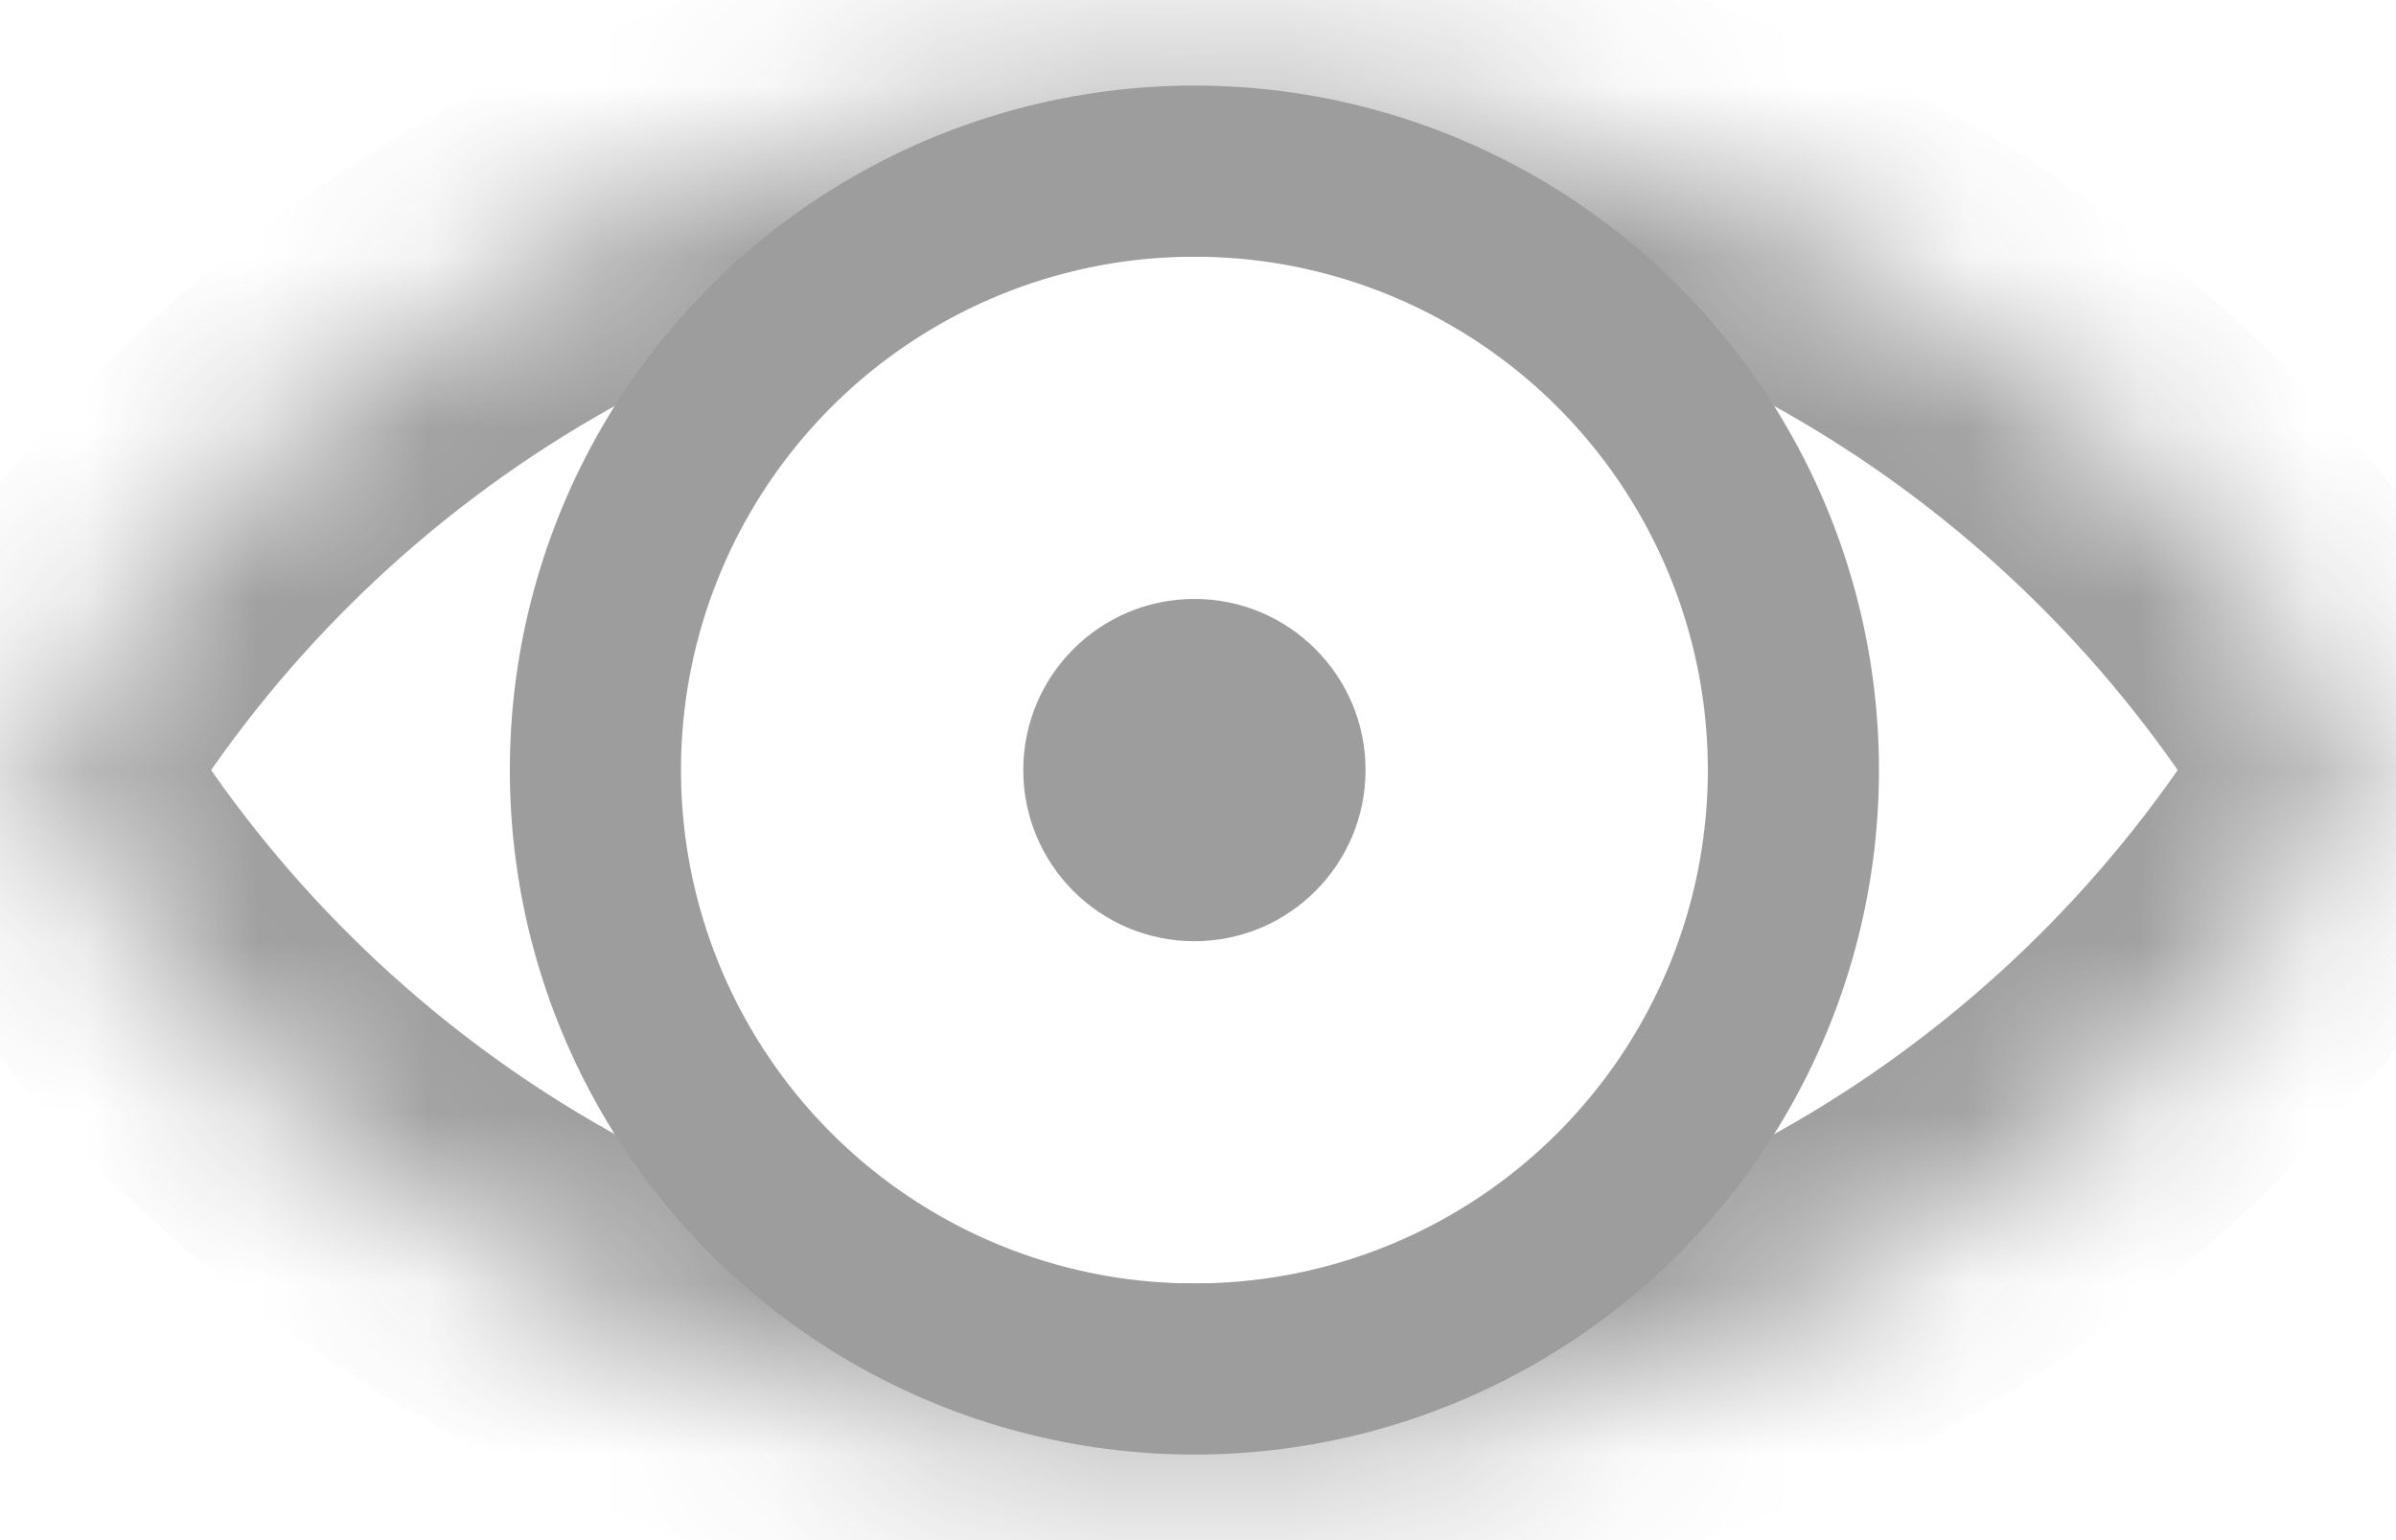 <svg width="14" height="9" viewBox="0 0 14 9" fill="none" xmlns="http://www.w3.org/2000/svg">
<g opacity="0.5">
<mask id="path-1-inside-1" fill="white">
<path fill-rule="evenodd" clip-rule="evenodd" d="M0.357 4.99C0.156 4.694 0.156 4.306 0.357 4.01C1.796 1.892 4.225 0.5 6.979 0.5C9.734 0.5 12.163 1.892 13.602 4.01C13.803 4.306 13.803 4.694 13.602 4.99C12.163 7.108 9.734 8.5 6.979 8.5C4.225 8.5 1.796 7.108 0.357 4.99Z"/>
</mask>
<path d="M13.602 4.01L12.774 4.572L13.602 4.01ZM13.602 4.99L12.774 4.428L13.602 4.99ZM1.184 4.572C2.445 2.716 4.571 1.5 6.979 1.5V-0.5C3.88 -0.5 1.147 1.067 -0.47 3.448L1.184 4.572ZM6.979 1.5C9.388 1.5 11.514 2.716 12.774 4.572L14.429 3.448C12.812 1.067 10.079 -0.5 6.979 -0.5V1.5ZM12.774 4.428C11.514 6.284 9.388 7.5 6.979 7.5V9.5C10.079 9.5 12.812 7.933 14.429 5.552L12.774 4.428ZM6.979 7.5C4.571 7.5 2.445 6.284 1.184 4.428L-0.47 5.552C1.147 7.933 3.88 9.5 6.979 9.5V7.5ZM12.774 4.572C12.745 4.529 12.745 4.471 12.774 4.428L14.429 5.552C14.86 4.917 14.86 4.083 14.429 3.448L12.774 4.572ZM-0.47 3.448C-0.901 4.083 -0.901 4.917 -0.47 5.552L1.184 4.428C1.214 4.471 1.214 4.529 1.184 4.572L-0.47 3.448Z" fill="#3C3C3C" mask="url(#path-1-inside-1)"/>
<circle cx="6.979" cy="4.5" r="3.5" stroke="#3C3C3C"/>
<circle cx="6.979" cy="4.5" r="1" fill="#3C3C3C"/>
</g>
</svg>
